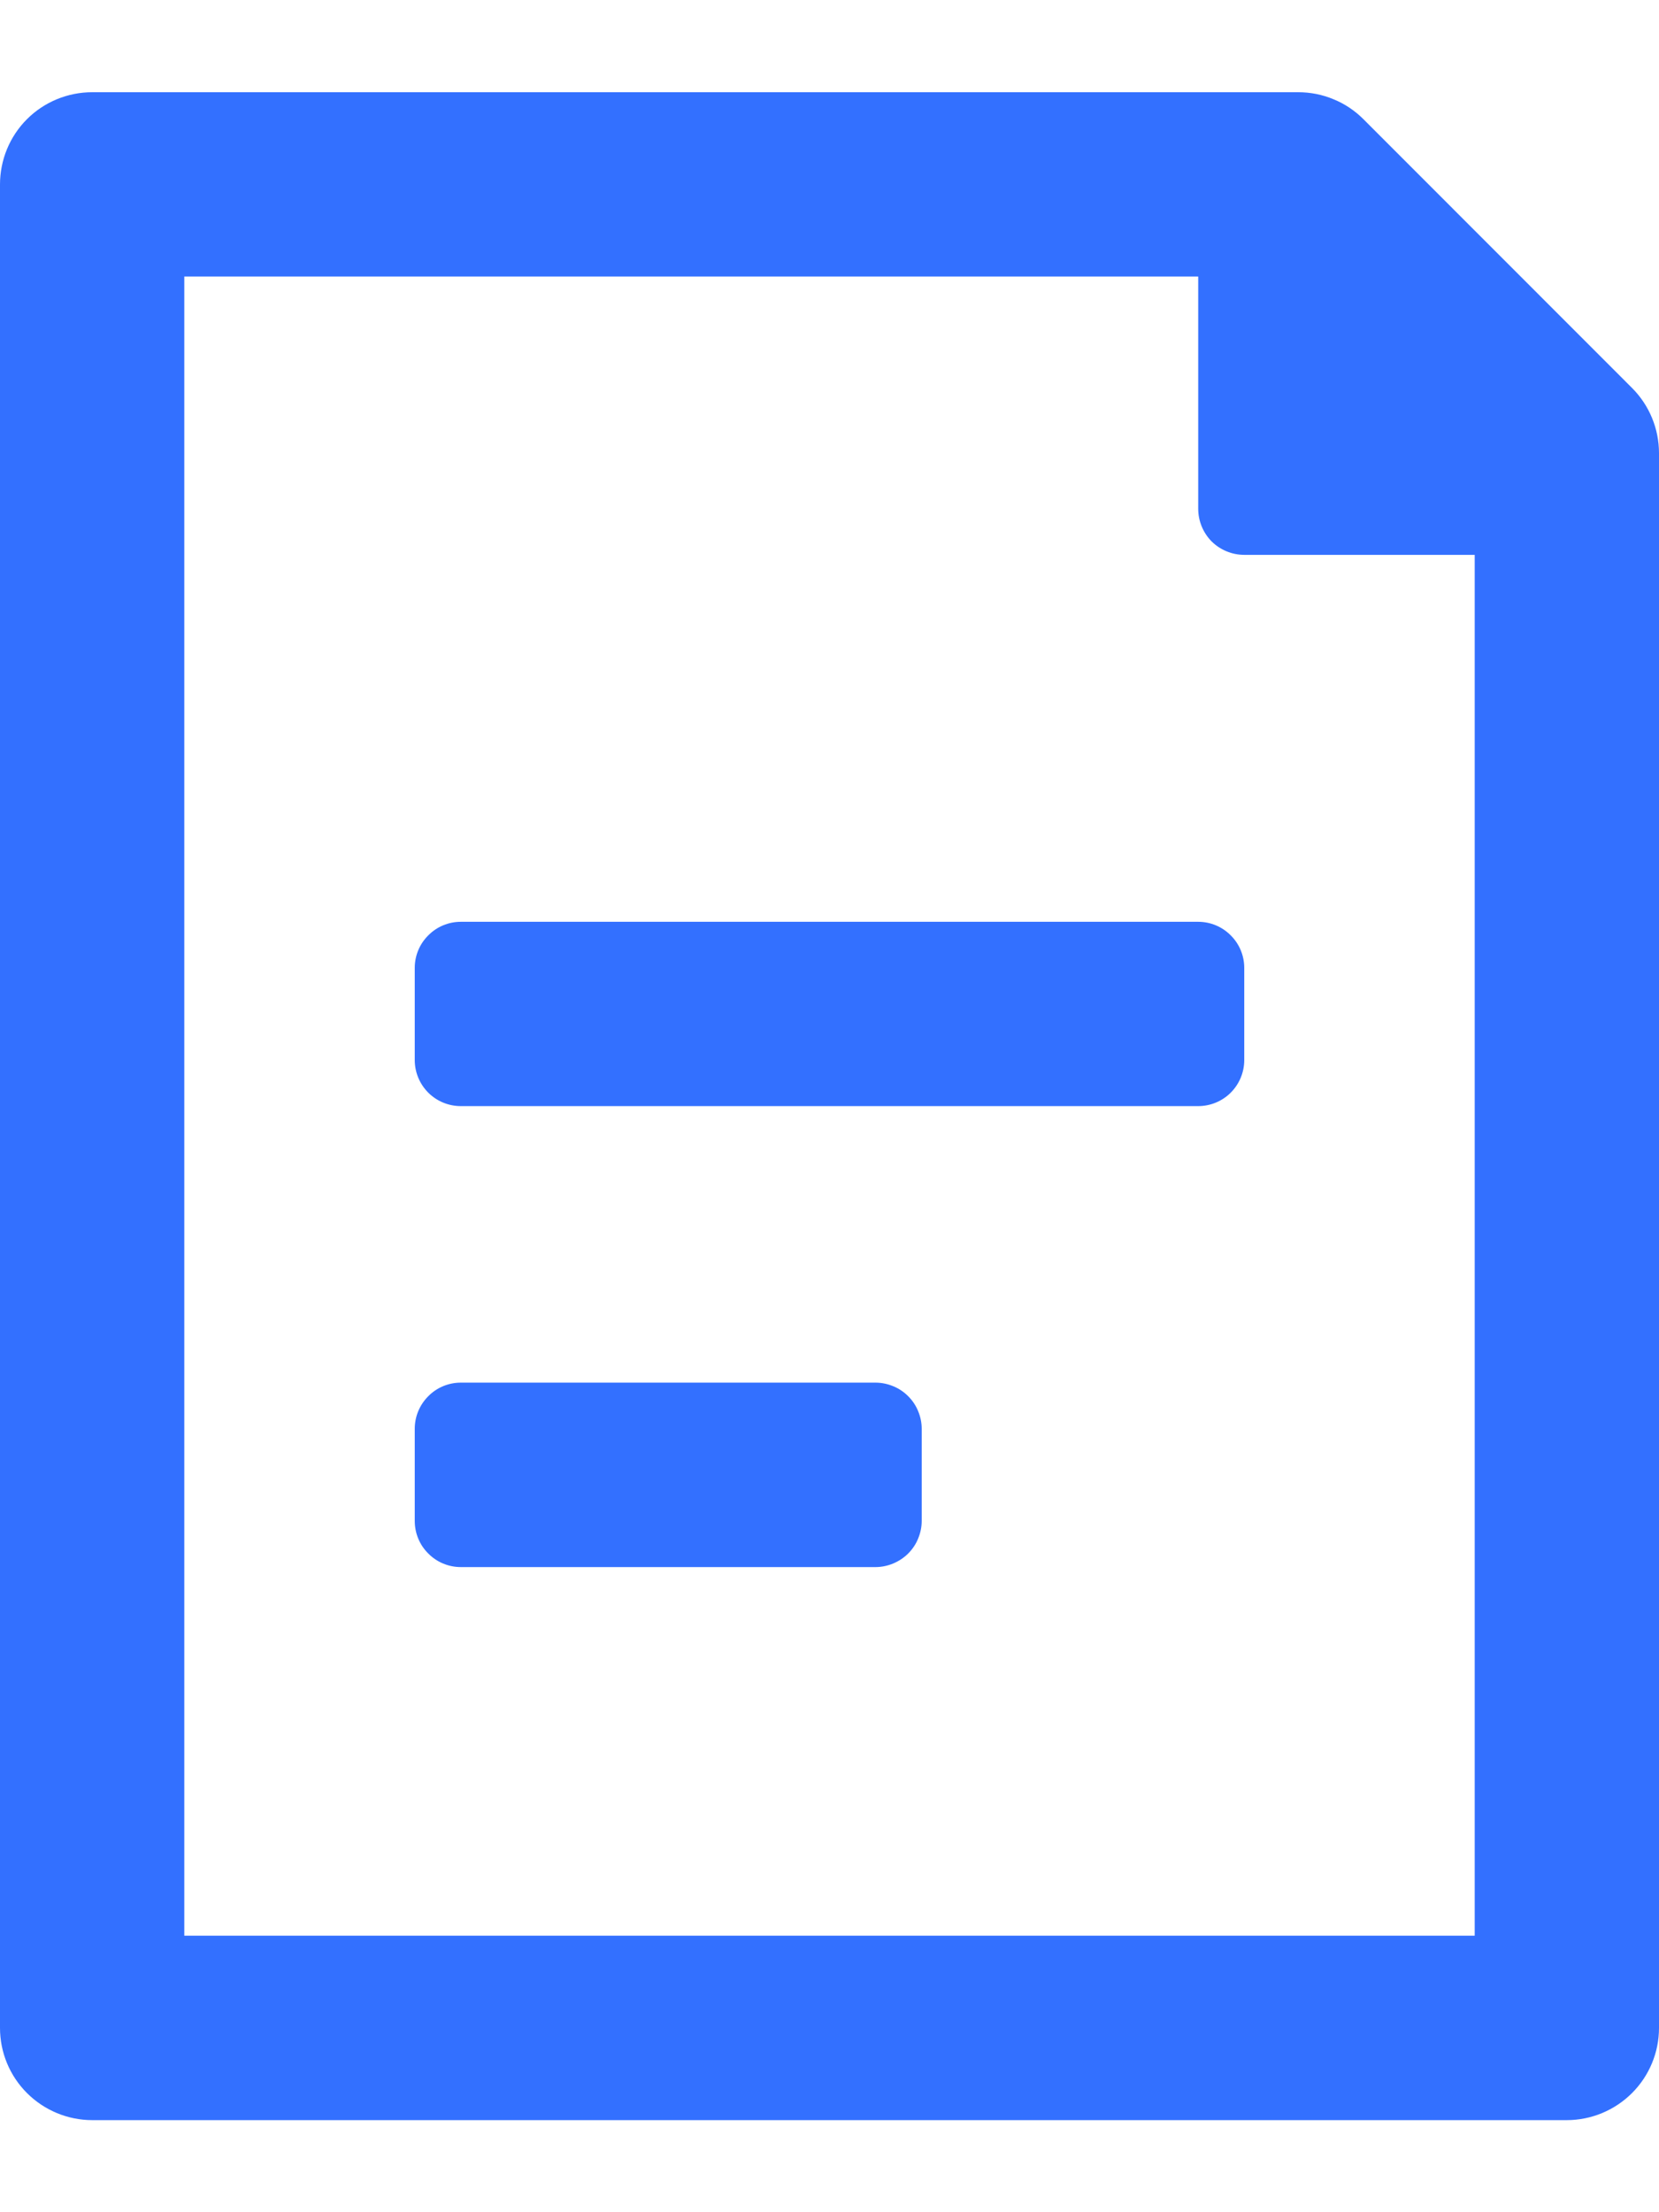 <svg width="12" height="16" viewBox="0 0 12 16" fill="none" xmlns="http://www.w3.org/2000/svg">
  <path d="M8.667 2H1.333V14H10.667V4.013H9C8.912 4.013 8.827 3.978 8.764 3.916C8.702 3.853 8.667 3.768 8.667 3.68V2ZM0.667 0.667H9.39C9.478 0.667 9.565 0.684 9.646 0.718C9.727 0.751 9.8 0.8 9.862 0.862L11.805 2.806C11.93 2.931 12 3.101 12 3.277V14.667C12 14.844 11.93 15.013 11.805 15.138C11.68 15.263 11.51 15.334 11.333 15.334H0.667C0.49 15.334 0.32 15.263 0.195 15.138C0.07 15.013 4.14401e-09 14.844 0 14.667V1.334C4.14401e-09 1.157 0.07 0.987 0.195 0.862C0.32 0.737 0.49 0.667 0.667 0.667ZM3.333 6.667H8.667C8.755 6.667 8.84 6.702 8.902 6.765C8.965 6.827 9 6.912 9 7V7.667C9 7.755 8.965 7.84 8.902 7.903C8.84 7.965 8.755 8 8.667 8H3.333C3.245 8 3.16 7.965 3.098 7.903C3.035 7.84 3 7.755 3 7.667V7C3 6.912 3.035 6.827 3.098 6.765C3.16 6.702 3.245 6.667 3.333 6.667ZM3.333 10H6.333C6.377 10 6.42 10.009 6.461 10.026C6.501 10.042 6.538 10.067 6.569 10.098C6.6 10.129 6.625 10.166 6.641 10.206C6.658 10.246 6.667 10.29 6.667 10.334V11C6.667 11.044 6.658 11.087 6.641 11.128C6.625 11.168 6.6 11.205 6.569 11.236C6.538 11.267 6.501 11.291 6.461 11.308C6.42 11.325 6.377 11.334 6.333 11.334H3.333C3.245 11.334 3.16 11.299 3.098 11.236C3.035 11.174 3 11.089 3 11V10.334C3 10.245 3.035 10.161 3.098 10.098C3.16 10.035 3.245 10 3.333 10Z" fill="#3370FF"/>
</svg>
